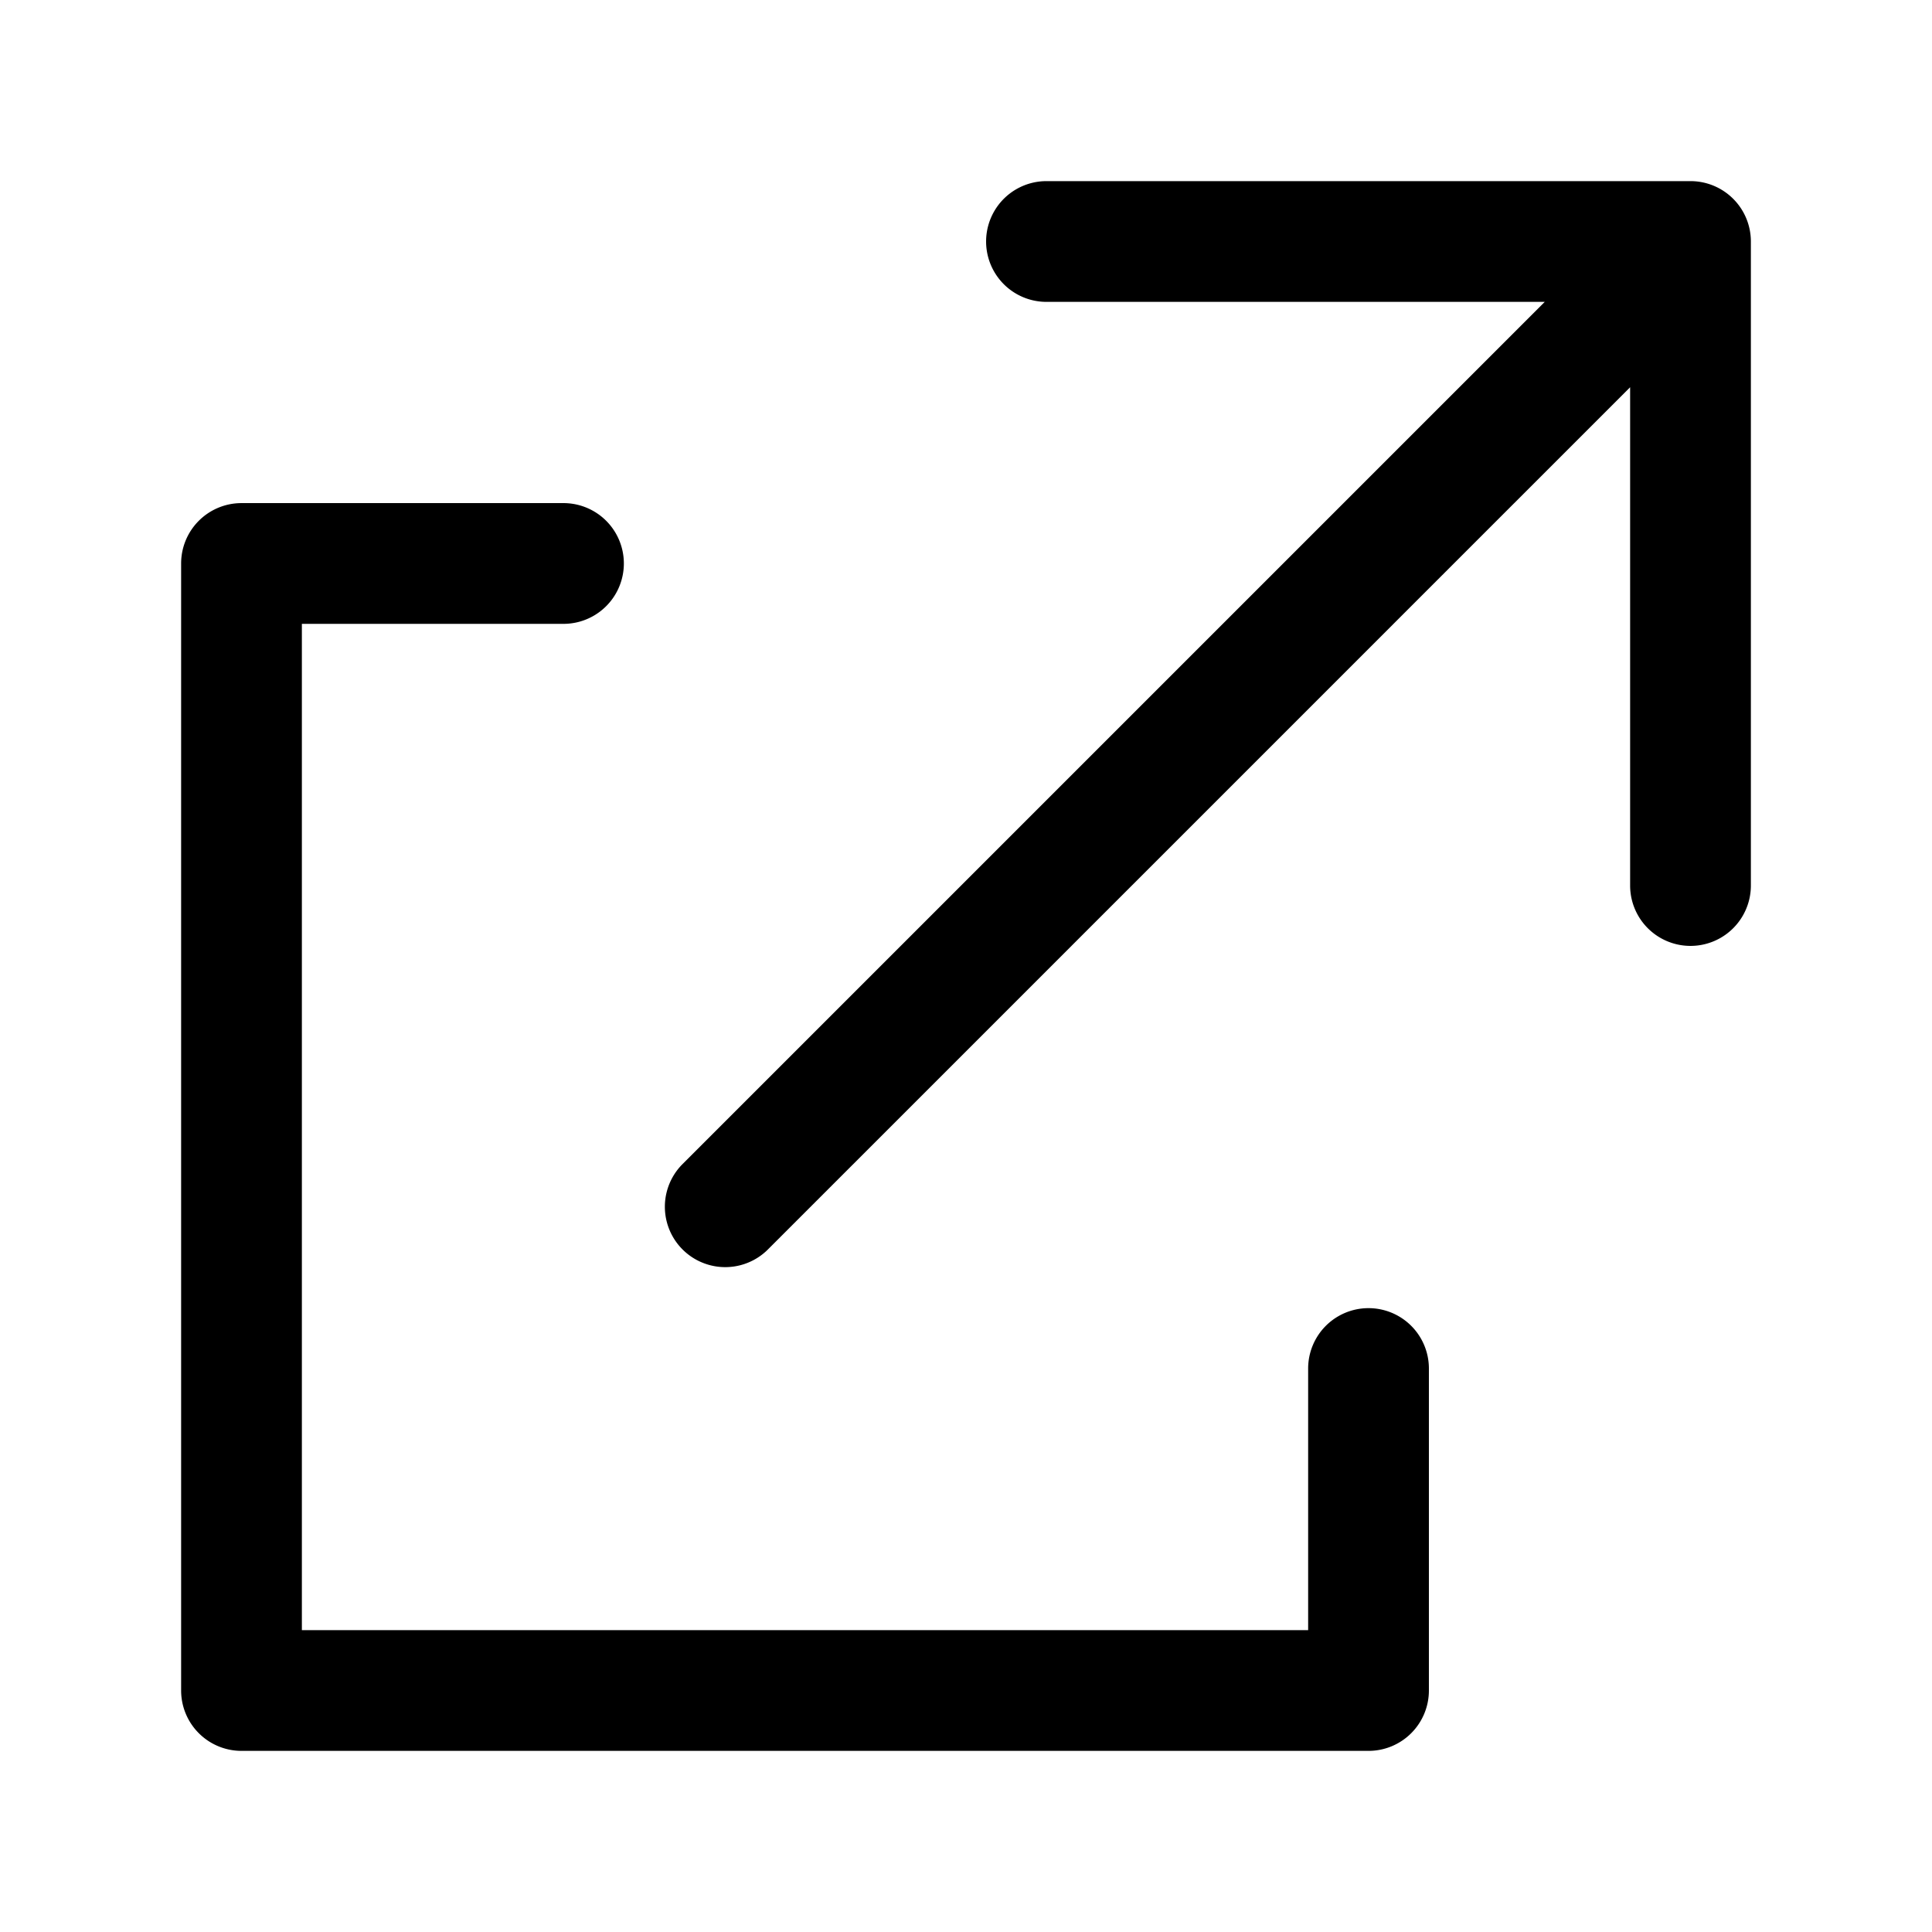 <svg xmlns="http://www.w3.org/2000/svg" viewBox="0 0 32 32">
  <path fill-rule="evenodd" d="M17.333 3a1 1 0 1 0 0 2h8.253L11.293 19.293a1 1 0 0 0 1.414 1.414L27 6.414v8.253a1 1 0 1 0 2 0V4a1 1 0 0 0-1-1H17.333ZM4 8.333a1 1 0 0 0-1 1V28a1 1 0 0 0 1 1h18.667a1 1 0 0 0 1-1v-5.333a1 1 0 1 0-2 0V27H5V10.333h4.333a1 1 0 1 0 0-2H4Z"/>
</svg>
